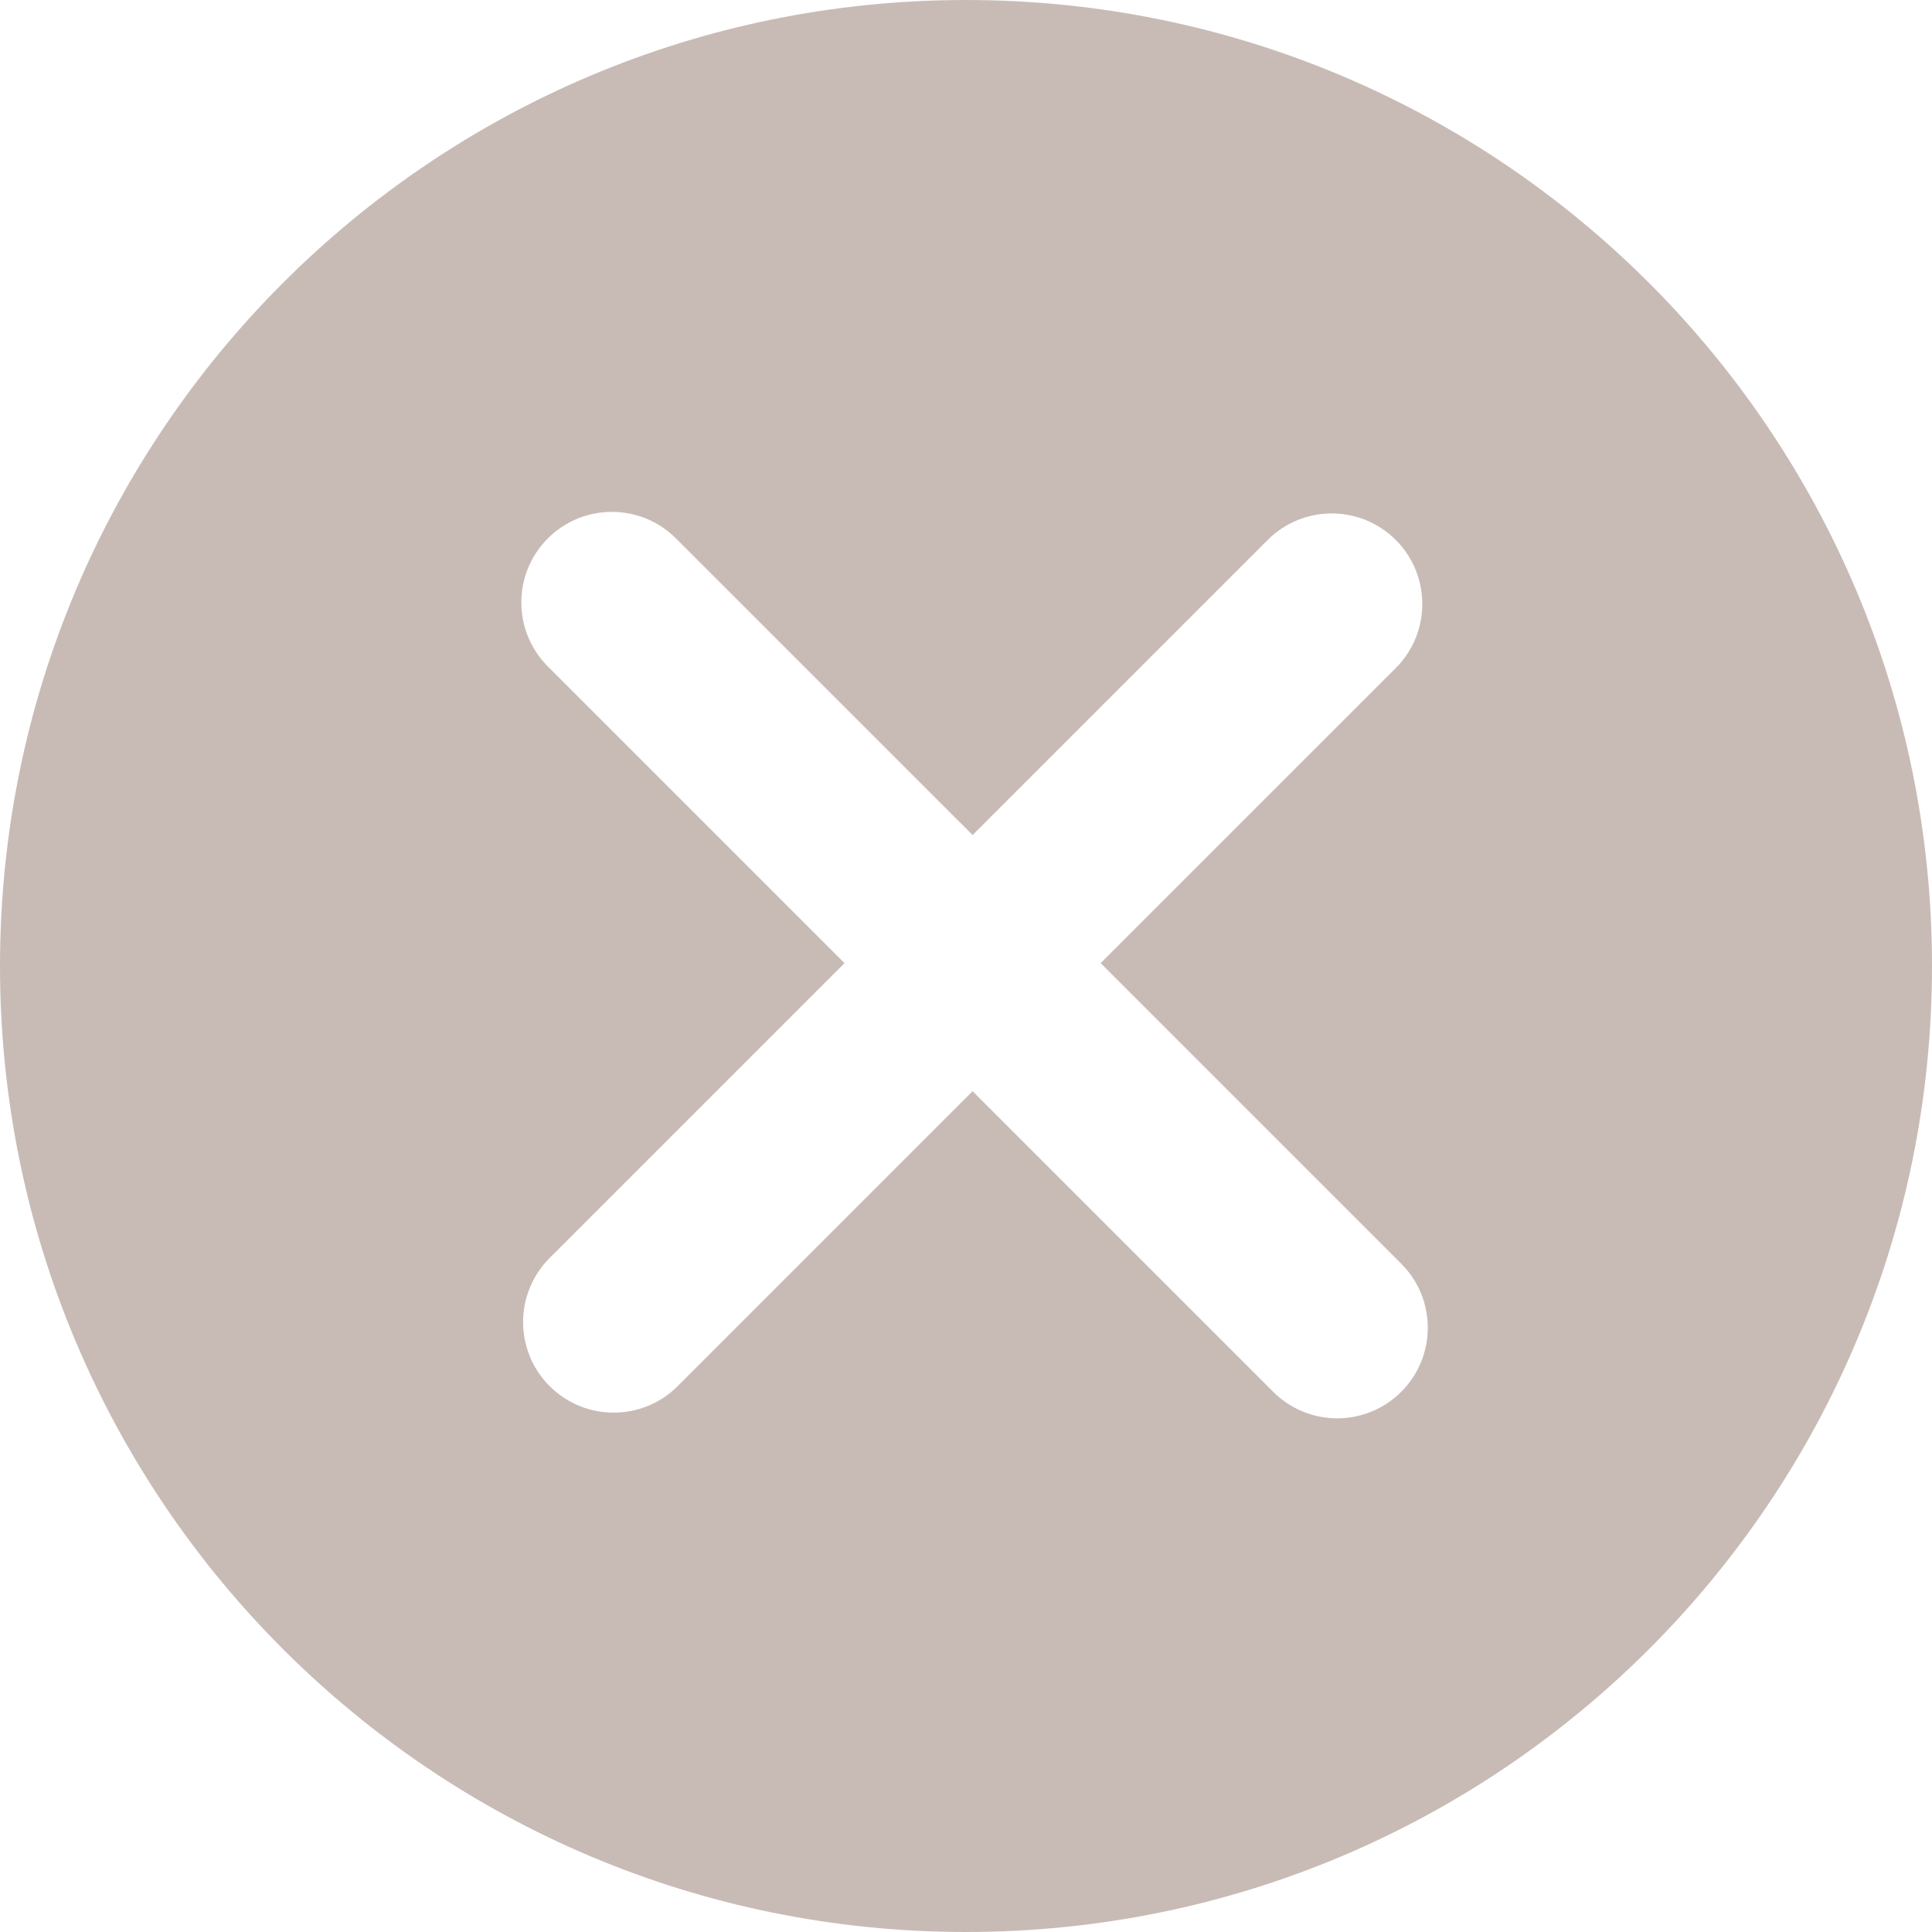 <svg width="60" height="60" viewBox="0 0 60 60" fill="none" xmlns="http://www.w3.org/2000/svg">
<path fill-rule="evenodd" clip-rule="evenodd" d="M30 60C46.569 60 60 46.569 60 30C60 13.431 46.569 0 30 0C13.431 0 0 13.431 0 30C0 46.569 13.431 60 30 60ZM26.227 29.911L17.069 39.069C15.971 40.168 15.971 41.948 17.069 43.047C18.168 44.145 19.948 44.145 21.047 43.047L30.205 33.888L39.54 43.223C40.638 44.322 42.419 44.322 43.517 43.223C44.616 42.125 44.616 40.344 43.517 39.246L34.182 29.911L43.347 20.747C44.445 19.648 44.445 17.868 43.347 16.769C42.248 15.671 40.468 15.671 39.369 16.769L30.205 25.933L20.991 16.72C19.893 15.622 18.112 15.622 17.014 16.72C15.916 17.818 15.916 19.599 17.014 20.697L26.227 29.911Z" fill="#C8BBB6"/>
</svg>
